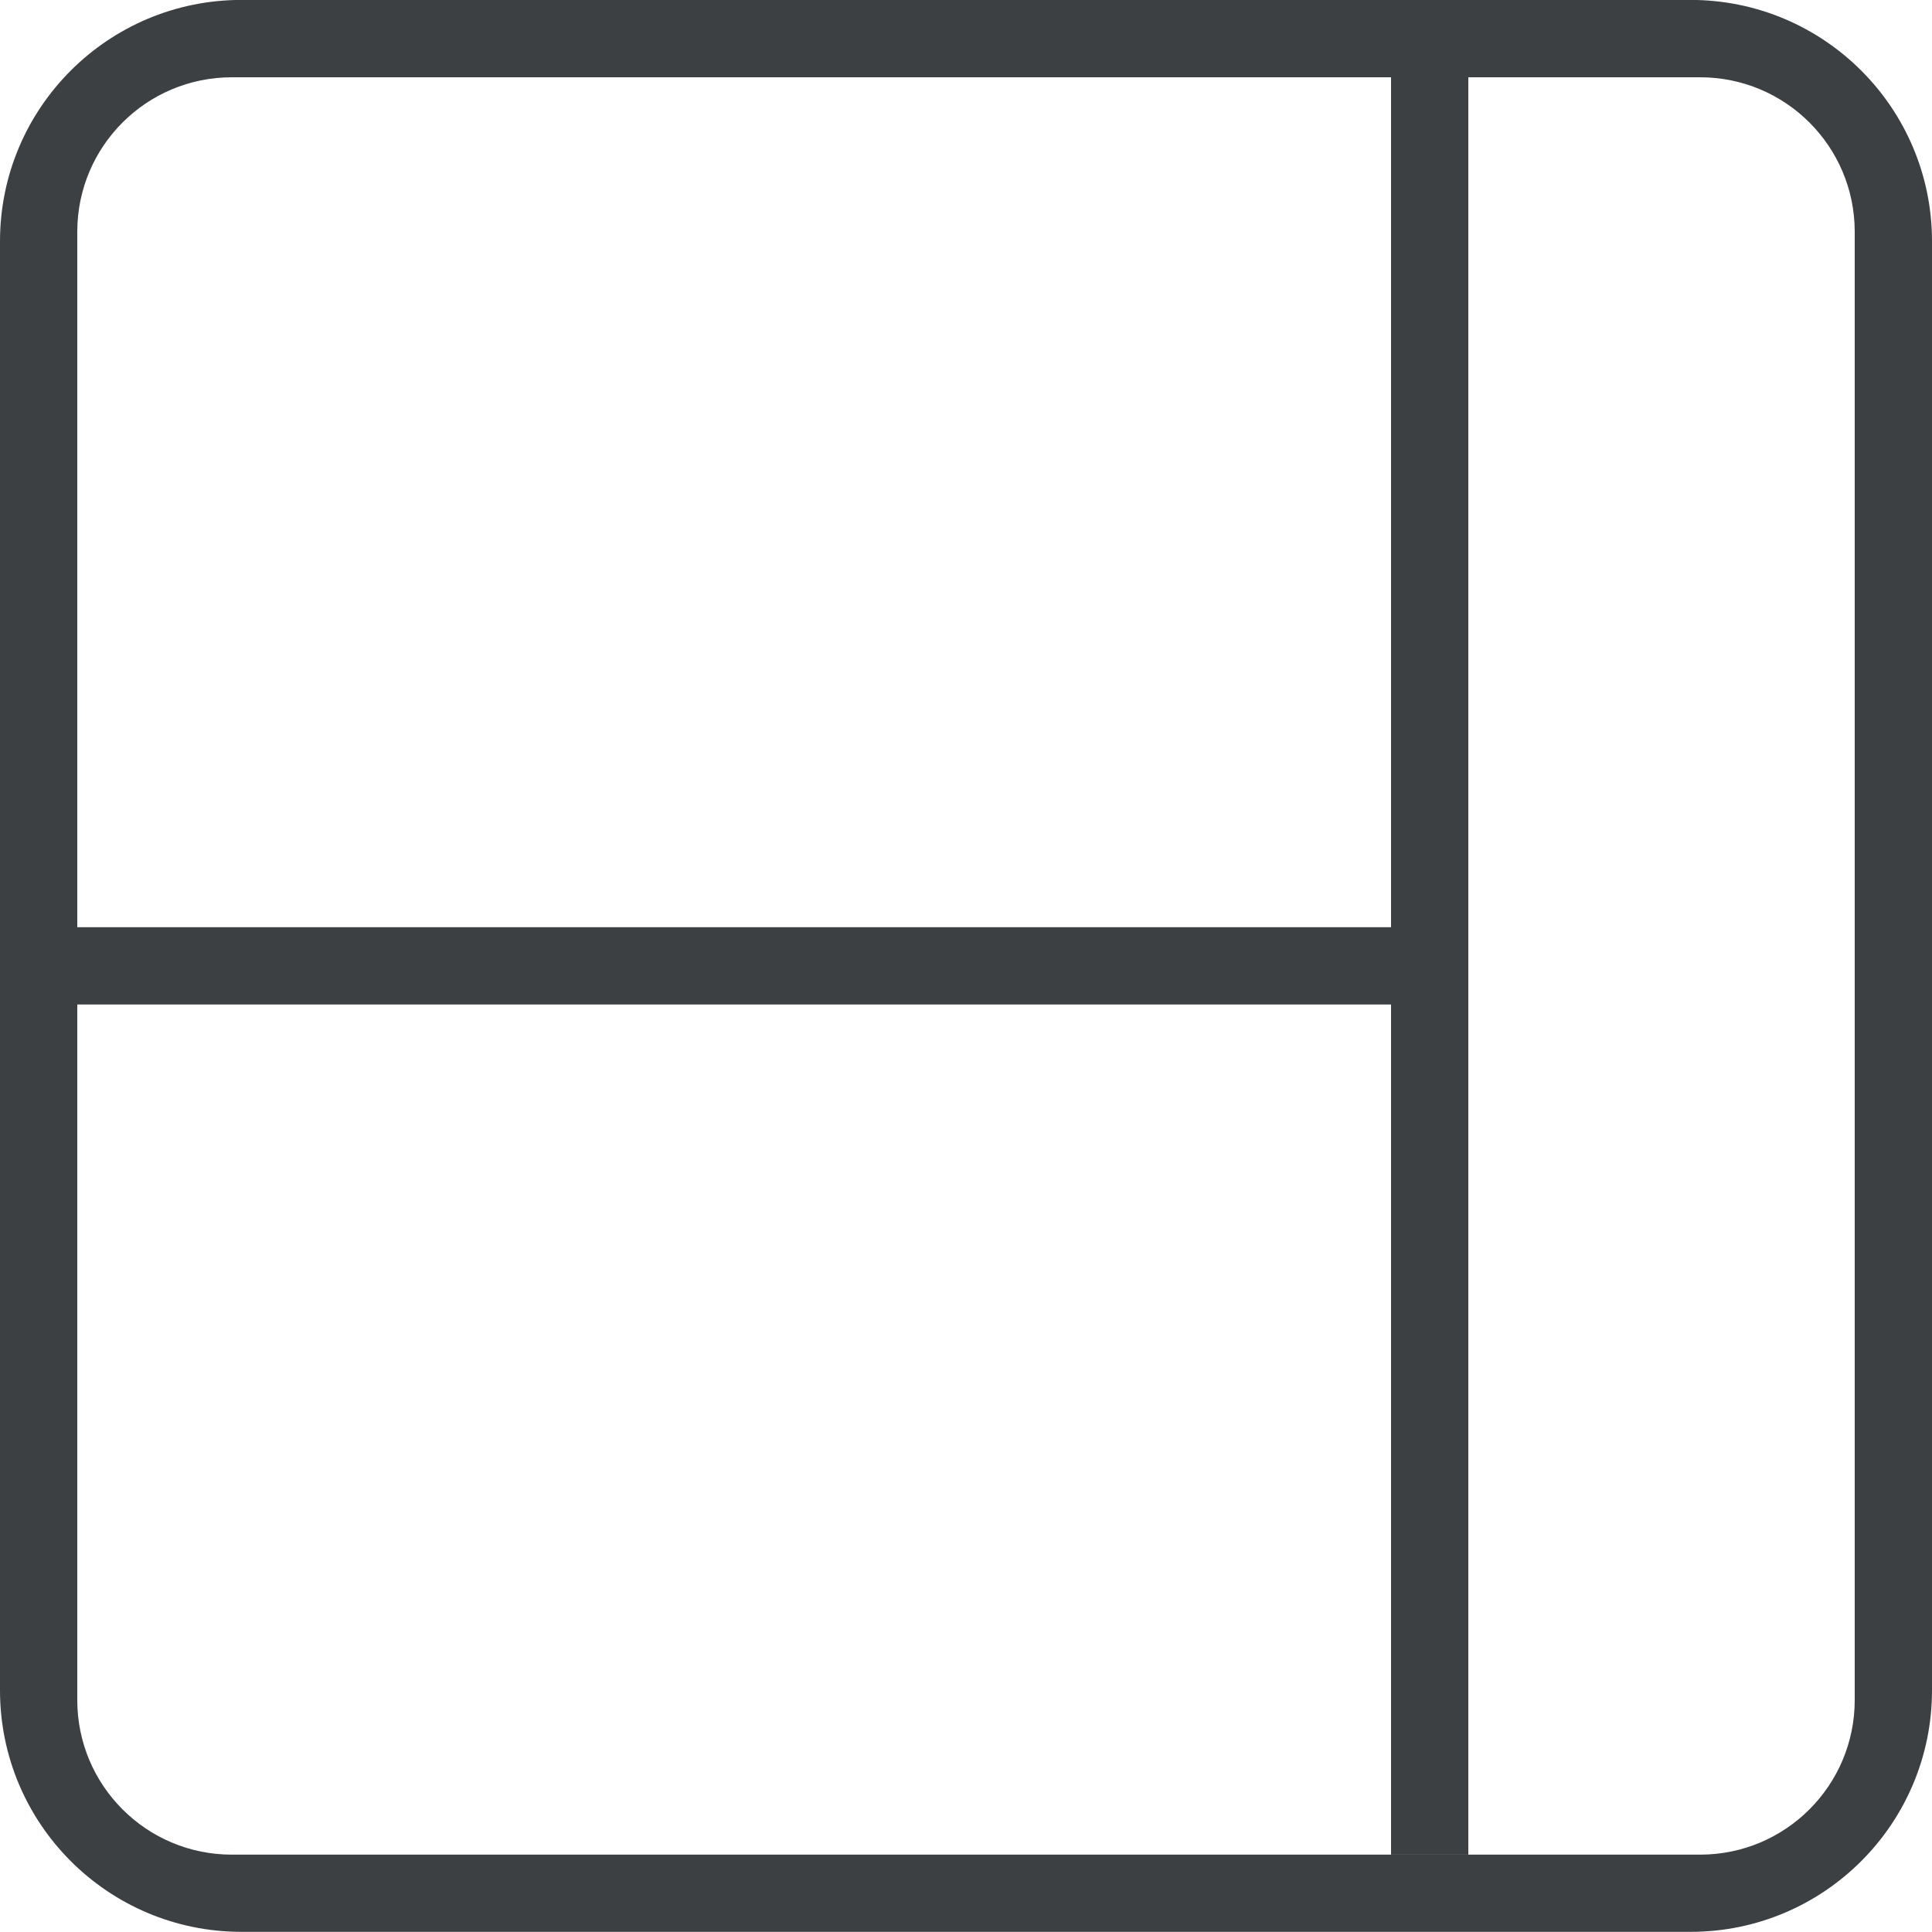 <svg xmlns="http://www.w3.org/2000/svg" xmlns:xlink="http://www.w3.org/1999/xlink" preserveAspectRatio="xMidYMid" width="25" height="25" viewBox="0 0 25 25">
  <defs>
    <style>
      .cls-1 {
        fill: #3c4042;
        fill-rule: evenodd;
      }
    </style>
  </defs>
  <path d="M21.875,24.998 L3.125,24.998 C1.399,24.998 -0.000,23.599 -0.000,21.872 L-0.000,3.123 C-0.000,1.397 1.399,-0.001 3.125,-0.001 L21.875,-0.001 C23.601,-0.001 25.000,1.397 25.000,3.123 L25.000,21.872 C25.000,23.599 23.601,24.998 21.875,24.998 ZM24.000,2.999 C24.000,1.894 23.104,1.000 22.000,1.000 L19.000,1.000 L19.000,23.998 L18.000,23.998 L18.000,12.998 L1.000,12.998 L1.000,11.998 L18.000,11.998 L18.000,1.000 L3.000,1.000 C1.895,1.000 1.000,1.894 1.000,2.999 L1.000,21.999 C1.000,23.104 1.895,23.999 3.000,23.999 L22.000,23.999 C23.104,23.999 24.000,23.104 24.000,21.999 L24.000,2.999 Z" class="cls-1"/>
</svg>

